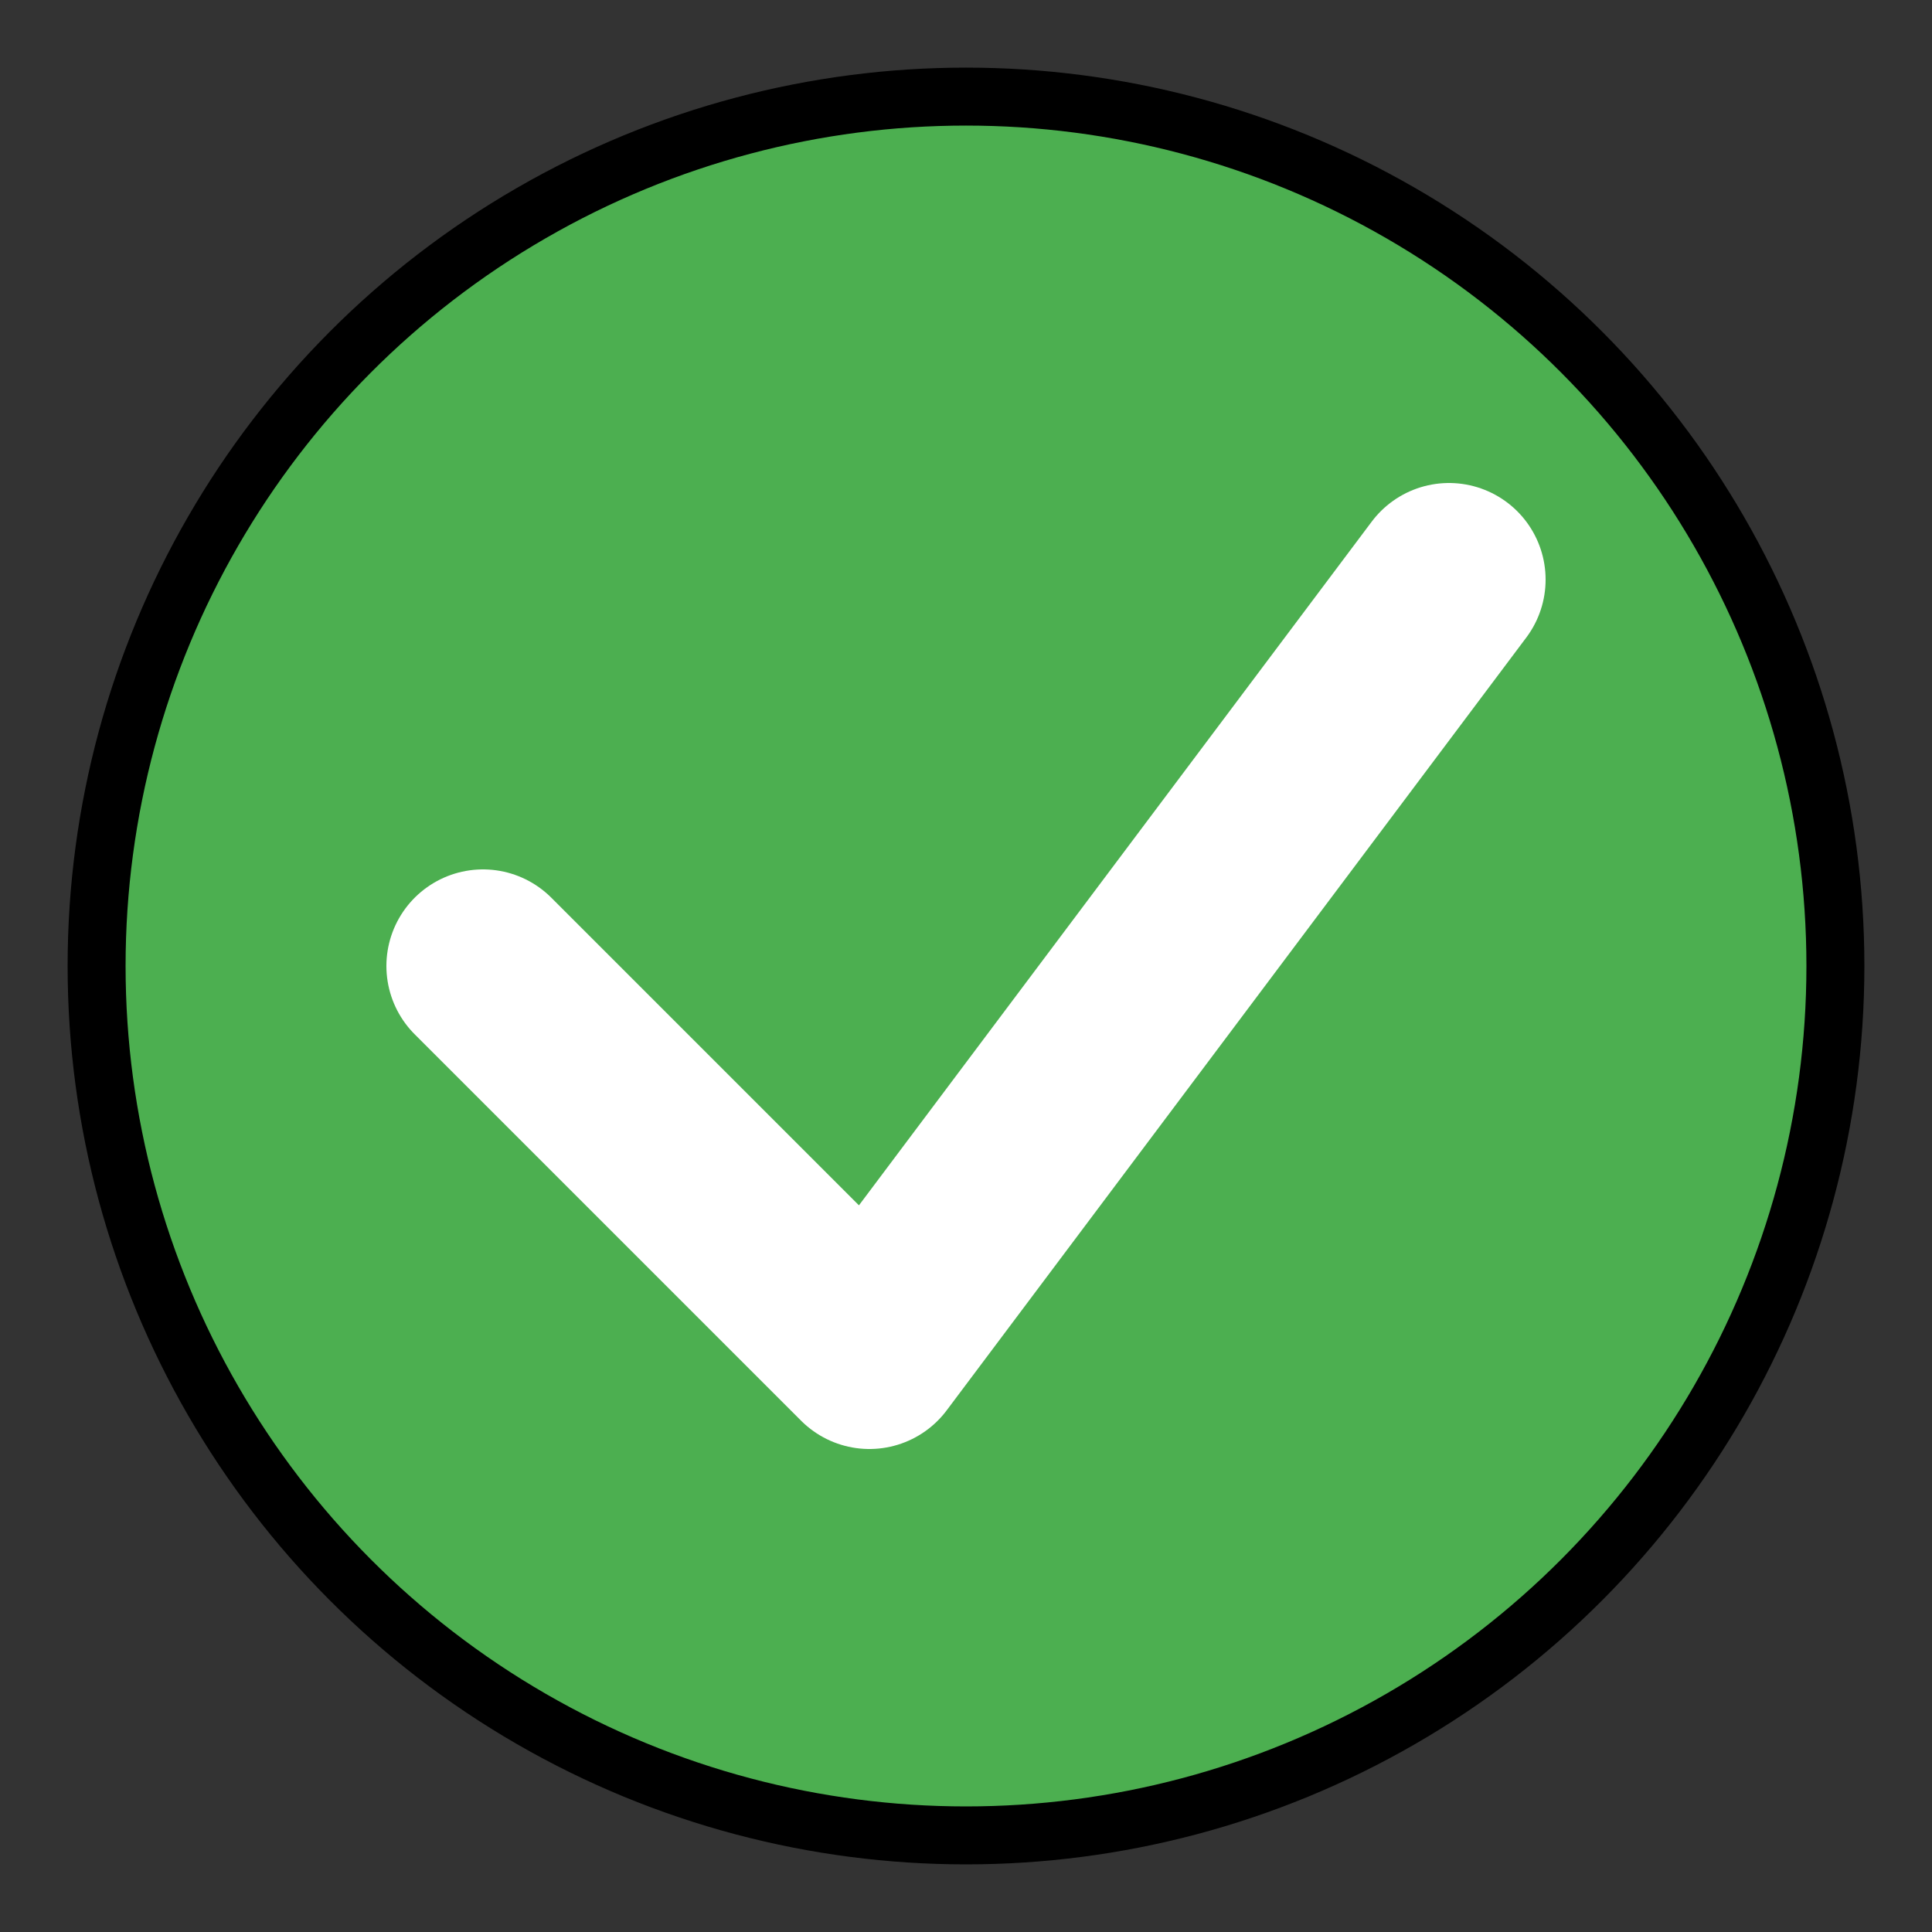 <svg
    width="100"
    height="100"
    viewBox="0 0 100 100"
    fill="none"
    xmlns="http://www.w3.org/2000/svg"
>
    <rect x="0" y="0" width="100" height="100" fill="#333333" stroke="none"/>
    <circle cx="50" cy="50" r="45" fill="#4CAF50" stroke="black" stroke-width="3" />

    <path
        d="M25 50 L45 70 L75 30"
        stroke="white"
        stroke-width="10"
        stroke-linecap="round"
        stroke-linejoin="round"
    />
</svg>
